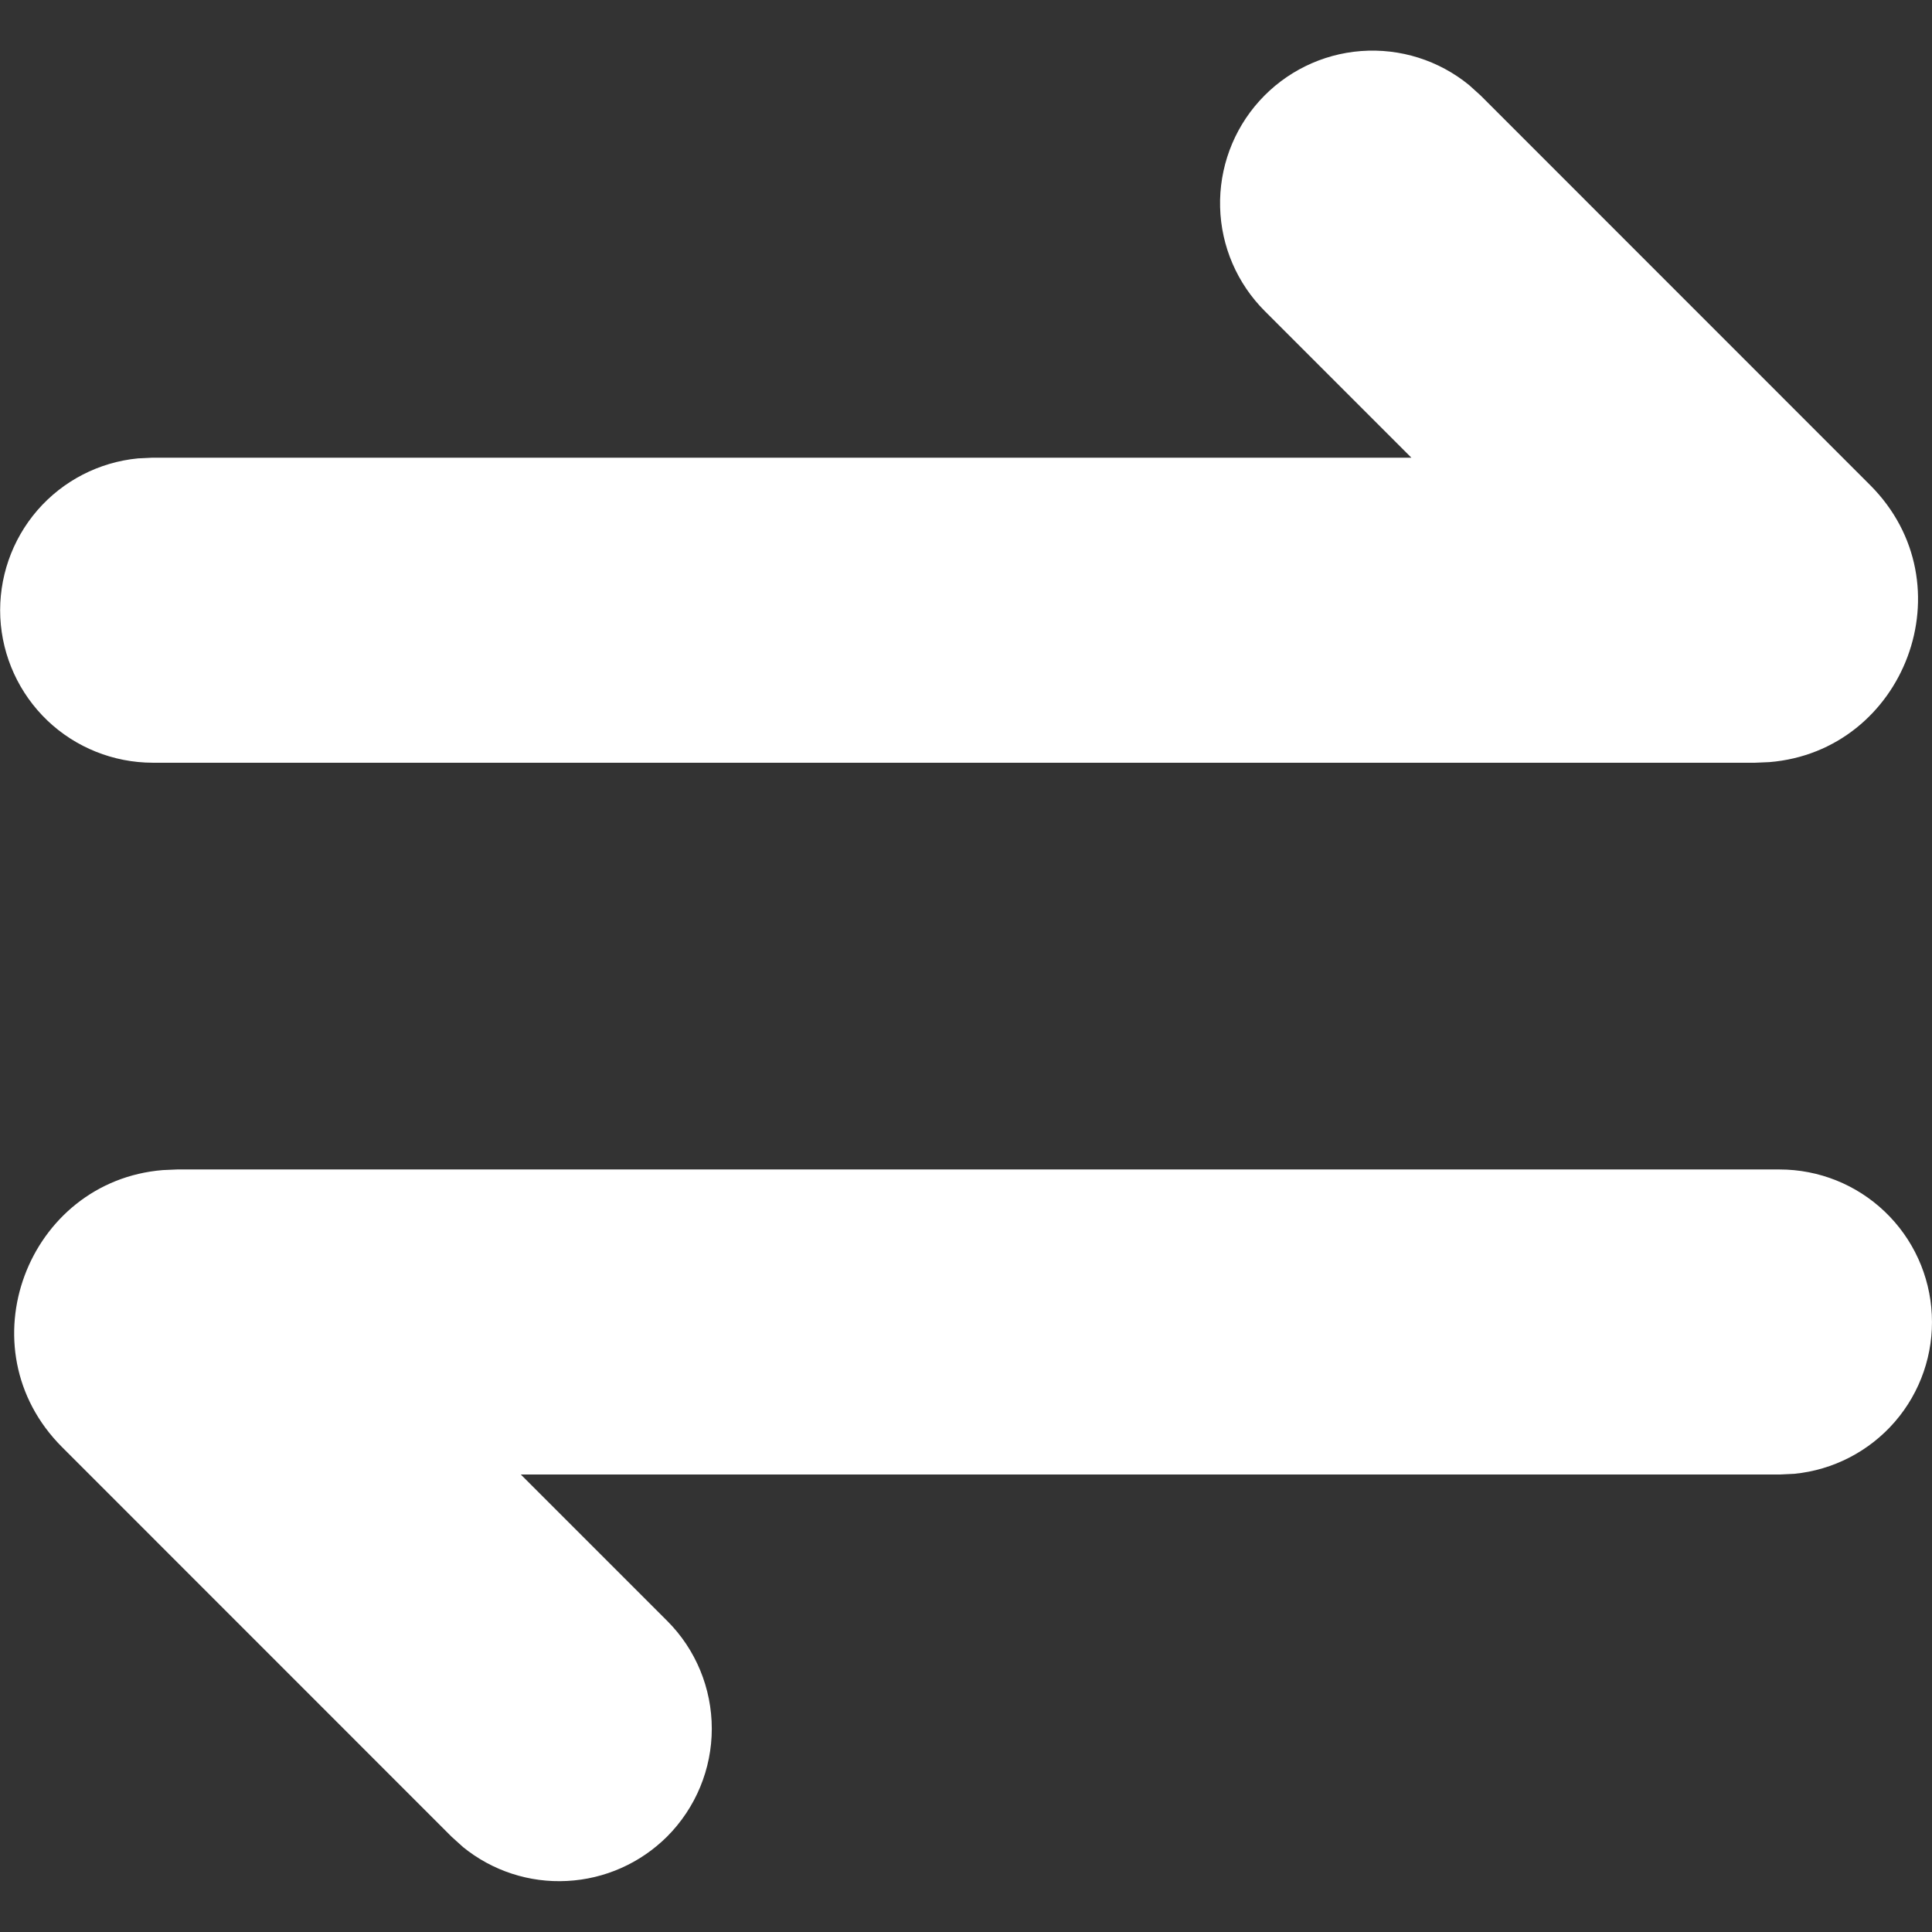 <svg width="19" height="19" viewBox="0 0 19 19" fill="none" xmlns="http://www.w3.org/2000/svg">
<rect x="0" y="0" width="19" height="19" fill="#333333" stroke="none"/>
<path d="M1.501 7.501C1.116 7.5 0.745 7.352 0.466 7.086C0.188 6.82 0.022 6.458 0.003 6.073C-0.015 5.688 0.115 5.311 0.367 5.019C0.619 4.728 0.973 4.545 1.357 4.508L1.501 4.501L13.88 4.501L12.44 3.061C12.167 2.789 12.009 2.423 11.999 2.038C11.989 1.653 12.127 1.279 12.385 0.993C12.643 0.707 13.001 0.531 13.385 0.502C13.769 0.473 14.15 0.593 14.448 0.837L14.562 0.94L18.391 4.77C19.365 5.744 18.731 7.387 17.4 7.495L17.26 7.501L1.501 7.501ZM6.561 18.061C6.298 18.323 5.948 18.479 5.577 18.498C5.207 18.518 4.842 18.399 4.554 18.165L4.44 18.062L0.611 14.232C-0.363 13.258 0.271 11.615 1.602 11.507L1.742 11.501L17.501 11.501C17.886 11.501 18.256 11.649 18.535 11.915C18.814 12.181 18.98 12.544 18.998 12.929C19.017 13.313 18.887 13.691 18.635 13.982C18.383 14.273 18.028 14.457 17.645 14.494L17.501 14.501L5.122 14.501L6.562 15.941C6.843 16.222 7 16.603 7 17.001C7 17.398 6.842 17.779 6.561 18.061Z" fill="white"/>
</svg>
